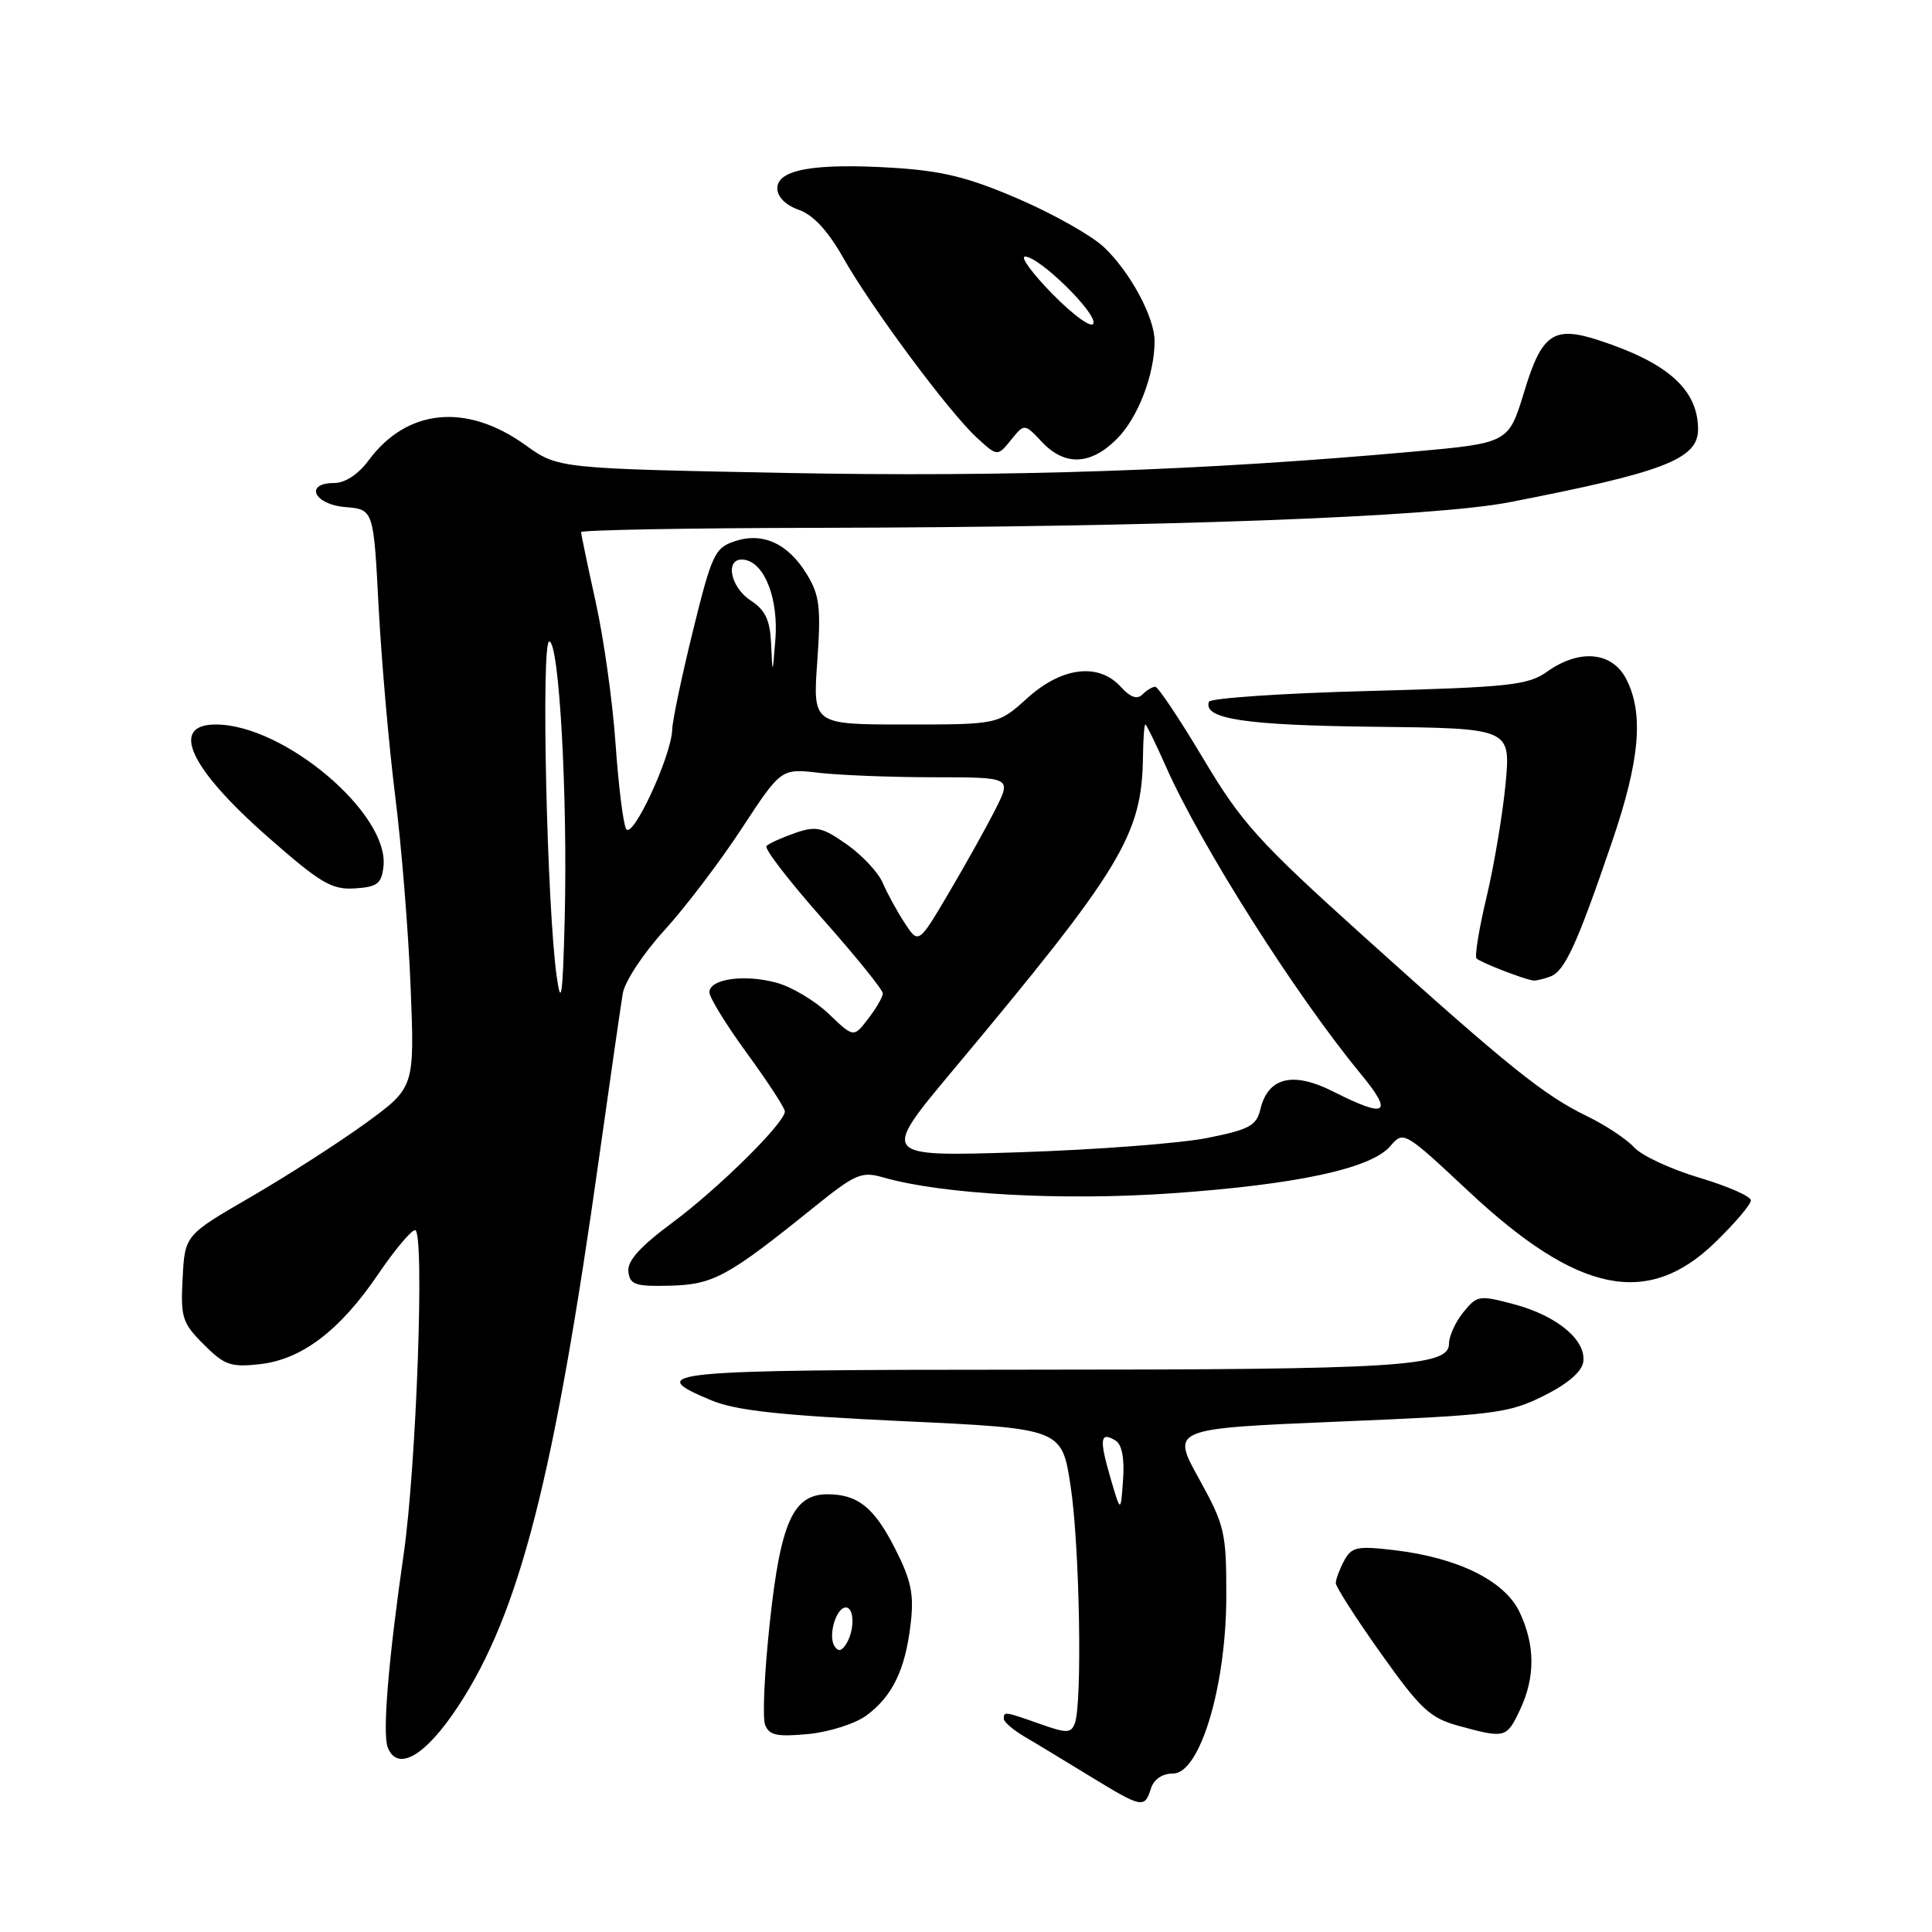 <?xml version="1.0" encoding="UTF-8" standalone="no"?>
<!DOCTYPE svg PUBLIC "-//W3C//DTD SVG 1.1//EN" "http://www.w3.org/Graphics/SVG/1.1/DTD/svg11.dtd" >
<svg xmlns="http://www.w3.org/2000/svg" xmlns:xlink="http://www.w3.org/1999/xlink" version="1.1" viewBox="0 0 256 256">
 <g >
 <path fill="currentColor"
d=" M 152.50 237.00 C 152.89 235.76 154.01 235.00 155.44 235.00 C 159.01 235.00 162.48 223.42 162.49 211.50 C 162.50 203.01 162.29 202.13 158.85 195.90 C 155.20 189.30 155.20 189.30 177.35 188.37 C 197.91 187.52 199.86 187.28 204.50 184.98 C 207.71 183.39 209.60 181.77 209.79 180.46 C 210.20 177.58 206.33 174.35 200.65 172.83 C 196.00 171.59 195.72 171.63 193.90 173.88 C 192.85 175.17 192.00 177.04 192.00 178.05 C 192.00 181.08 185.43 181.49 136.25 181.49 C 87.88 181.50 85.15 181.76 94.25 185.55 C 97.52 186.91 103.39 187.55 119.60 188.31 C 140.70 189.29 140.70 189.29 141.86 196.90 C 143.06 204.79 143.43 225.71 142.42 228.35 C 141.91 229.68 141.36 229.69 137.80 228.43 C 133.10 226.77 133.00 226.76 133.01 227.75 C 133.01 228.16 134.25 229.23 135.76 230.12 C 137.27 231.00 141.17 233.37 144.44 235.37 C 151.35 239.59 151.66 239.65 152.50 237.00 Z  M 60.71 226.09 C 68.85 213.71 73.43 195.82 79.44 153.00 C 80.87 142.82 82.26 133.22 82.52 131.64 C 82.78 130.07 85.24 126.33 88.00 123.31 C 90.75 120.30 95.36 114.24 98.25 109.83 C 103.50 101.82 103.50 101.82 108.50 102.40 C 111.25 102.72 118.12 102.99 123.77 102.99 C 134.04 103.00 134.04 103.00 131.89 107.25 C 130.71 109.59 127.94 114.56 125.73 118.30 C 121.71 125.11 121.71 125.11 119.88 122.31 C 118.87 120.77 117.57 118.39 116.98 117.01 C 116.40 115.63 114.26 113.33 112.21 111.89 C 108.94 109.59 108.13 109.41 105.32 110.39 C 103.57 111.00 101.88 111.77 101.56 112.10 C 101.23 112.43 104.58 116.77 108.98 121.74 C 113.39 126.71 116.99 131.17 116.98 131.64 C 116.97 132.11 116.09 133.62 115.03 135.00 C 113.11 137.50 113.11 137.50 109.81 134.34 C 107.99 132.60 104.87 130.74 102.87 130.21 C 98.59 129.05 94.00 129.72 94.00 131.49 C 94.00 132.18 96.25 135.83 99.00 139.60 C 101.75 143.37 104.00 146.82 104.00 147.27 C 104.00 148.78 95.21 157.47 89.10 162.00 C 84.79 165.20 83.10 167.08 83.26 168.50 C 83.47 170.24 84.19 170.48 88.79 170.36 C 94.52 170.21 96.42 169.18 107.72 160.07 C 113.39 155.50 114.14 155.18 117.09 156.03 C 124.89 158.26 140.77 159.13 155.26 158.12 C 171.93 156.95 181.71 154.83 184.24 151.85 C 185.96 149.82 186.08 149.89 194.61 157.87 C 209.06 171.39 218.31 173.31 227.25 164.64 C 229.86 162.11 232.00 159.60 232.00 159.06 C 232.00 158.52 228.92 157.17 225.16 156.05 C 221.40 154.93 217.51 153.12 216.53 152.03 C 215.54 150.94 212.74 149.09 210.31 147.91 C 204.57 145.13 199.86 141.34 180.80 124.17 C 166.70 111.46 164.53 109.06 159.43 100.51 C 156.31 95.28 153.45 91.00 153.08 91.00 C 152.70 91.00 151.94 91.46 151.38 92.02 C 150.68 92.72 149.77 92.40 148.52 91.02 C 145.59 87.78 140.71 88.36 136.13 92.50 C 132.26 96.00 132.26 96.00 119.98 96.00 C 107.70 96.00 107.70 96.00 108.29 87.67 C 108.80 80.52 108.60 78.88 106.94 76.14 C 104.44 72.02 101.08 70.47 97.35 71.72 C 94.72 72.59 94.31 73.47 91.82 83.58 C 90.34 89.59 89.10 95.48 89.07 96.68 C 88.96 100.19 83.78 111.36 82.96 109.83 C 82.57 109.10 81.94 104.00 81.56 98.50 C 81.18 93.00 80.00 84.57 78.93 79.76 C 77.87 74.95 77.00 70.79 77.00 70.51 C 77.00 70.23 91.06 69.97 108.25 69.94 C 153.67 69.85 189.87 68.52 200.00 66.55 C 220.49 62.57 225.00 60.83 225.00 56.89 C 225.00 51.63 220.99 48.05 211.77 45.06 C 205.84 43.15 204.29 44.22 201.96 51.92 C 199.89 58.71 199.89 58.71 187.20 59.85 C 159.31 62.36 133.67 63.23 104.22 62.67 C 73.94 62.08 73.94 62.08 69.60 58.96 C 61.80 53.36 53.91 54.14 48.83 61.02 C 47.49 62.83 45.72 64.00 44.31 64.00 C 40.29 64.00 41.57 66.84 45.75 67.19 C 49.50 67.50 49.50 67.50 50.17 80.44 C 50.55 87.56 51.53 98.81 52.36 105.44 C 53.20 112.07 54.12 123.48 54.41 130.80 C 54.94 144.09 54.94 144.09 48.49 148.80 C 44.94 151.38 38.09 155.78 33.27 158.58 C 24.50 163.66 24.50 163.66 24.20 169.35 C 23.92 174.58 24.15 175.31 27.00 178.15 C 29.74 180.90 30.59 181.19 34.44 180.76 C 40.01 180.13 45.05 176.30 50.13 168.81 C 52.30 165.62 54.49 163.00 55.00 163.00 C 56.29 163.00 55.19 194.24 53.48 206.00 C 51.48 219.82 50.66 229.68 51.37 231.52 C 52.65 234.85 56.38 232.68 60.71 226.09 Z  M 114.82 227.30 C 118.25 224.76 119.95 221.26 120.66 215.22 C 121.13 211.27 120.76 209.45 118.62 205.23 C 115.84 199.75 113.67 198.00 109.64 198.00 C 105.11 198.00 103.44 201.69 102.02 214.85 C 101.30 221.44 101.01 227.60 101.38 228.54 C 101.91 229.94 102.95 230.16 107.09 229.77 C 109.89 229.50 113.35 228.39 114.82 227.30 Z  M 201.39 226.60 C 203.45 222.25 203.43 217.98 201.34 213.59 C 199.37 209.45 193.16 206.39 184.72 205.40 C 179.81 204.82 179.08 204.98 178.10 206.81 C 177.50 207.94 177.00 209.27 177.00 209.77 C 177.00 210.27 179.69 214.46 182.98 219.09 C 188.22 226.46 189.48 227.64 193.23 228.67 C 199.44 230.37 199.62 230.32 201.39 226.60 Z  M 205.46 129.38 C 207.35 128.65 208.98 125.10 213.60 111.55 C 217.30 100.72 217.84 94.52 215.47 89.95 C 213.61 86.35 209.28 85.95 205.00 89.00 C 202.48 90.79 200.06 91.06 181.35 91.56 C 169.88 91.86 160.36 92.51 160.19 92.99 C 159.38 95.26 164.99 96.11 182.11 96.30 C 200.17 96.50 200.17 96.50 199.50 103.82 C 199.12 107.84 197.99 114.59 196.99 118.81 C 195.98 123.04 195.38 126.72 195.65 127.00 C 196.16 127.52 201.99 129.79 203.17 129.92 C 203.54 129.97 204.56 129.72 205.46 129.38 Z  M 50.81 114.82 C 51.62 107.84 37.63 96.00 28.59 96.00 C 22.44 96.00 25.12 101.79 35.50 110.91 C 42.47 117.03 43.95 117.91 47.00 117.72 C 49.99 117.53 50.55 117.11 50.81 114.82 Z  M 147.98 58.17 C 150.78 55.38 152.98 49.67 152.99 45.21 C 153.00 42.07 149.77 36.06 146.30 32.77 C 144.72 31.26 139.65 28.39 135.03 26.39 C 128.38 23.51 124.93 22.65 118.44 22.24 C 107.93 21.59 103.00 22.45 103.00 24.95 C 103.00 26.09 104.10 27.19 105.84 27.80 C 107.74 28.46 109.70 30.57 111.72 34.14 C 115.46 40.76 125.76 54.63 129.44 58.00 C 132.17 60.50 132.17 60.50 133.96 58.30 C 135.74 56.10 135.74 56.10 138.05 58.55 C 141.08 61.78 144.50 61.65 147.98 58.17 Z  M 147.11 195.72 C 145.63 190.63 145.79 189.63 147.84 190.90 C 148.66 191.41 149.02 193.29 148.81 196.10 C 148.50 200.50 148.50 200.50 147.11 195.72 Z  M 126.21 141.89 C 148.68 115.01 151.31 110.67 151.45 100.25 C 151.48 97.92 151.62 96.00 151.76 96.00 C 151.91 96.00 153.13 98.51 154.49 101.57 C 159.10 112.00 171.64 131.79 180.27 142.25 C 184.69 147.62 183.77 148.23 176.69 144.65 C 171.32 141.93 168.01 142.73 167.00 147.01 C 166.49 149.16 165.52 149.68 159.95 150.79 C 156.40 151.50 145.22 152.35 135.10 152.68 C 116.70 153.27 116.70 153.27 126.21 141.89 Z  M 73.78 129.50 C 72.47 120.41 71.67 85.00 72.78 85.00 C 74.10 85.00 75.24 105.66 74.82 122.00 C 74.57 131.95 74.35 133.48 73.78 129.50 Z  M 102.18 85.37 C 102.04 82.17 101.43 80.86 99.50 79.59 C 96.58 77.68 96.02 73.66 98.74 74.19 C 101.37 74.70 103.16 79.41 102.74 84.75 C 102.36 89.50 102.36 89.50 102.18 85.37 Z  M 110.56 218.10 C 109.70 216.71 110.80 213.00 112.07 213.00 C 113.23 213.00 113.26 216.04 112.11 217.86 C 111.50 218.81 111.05 218.88 110.56 218.10 Z  M 139.53 39.03 C 136.80 36.26 135.14 34.00 135.83 34.00 C 137.70 34.00 145.34 41.47 144.88 42.86 C 144.66 43.53 142.33 41.87 139.53 39.03 Z "/>
</g>
</svg>